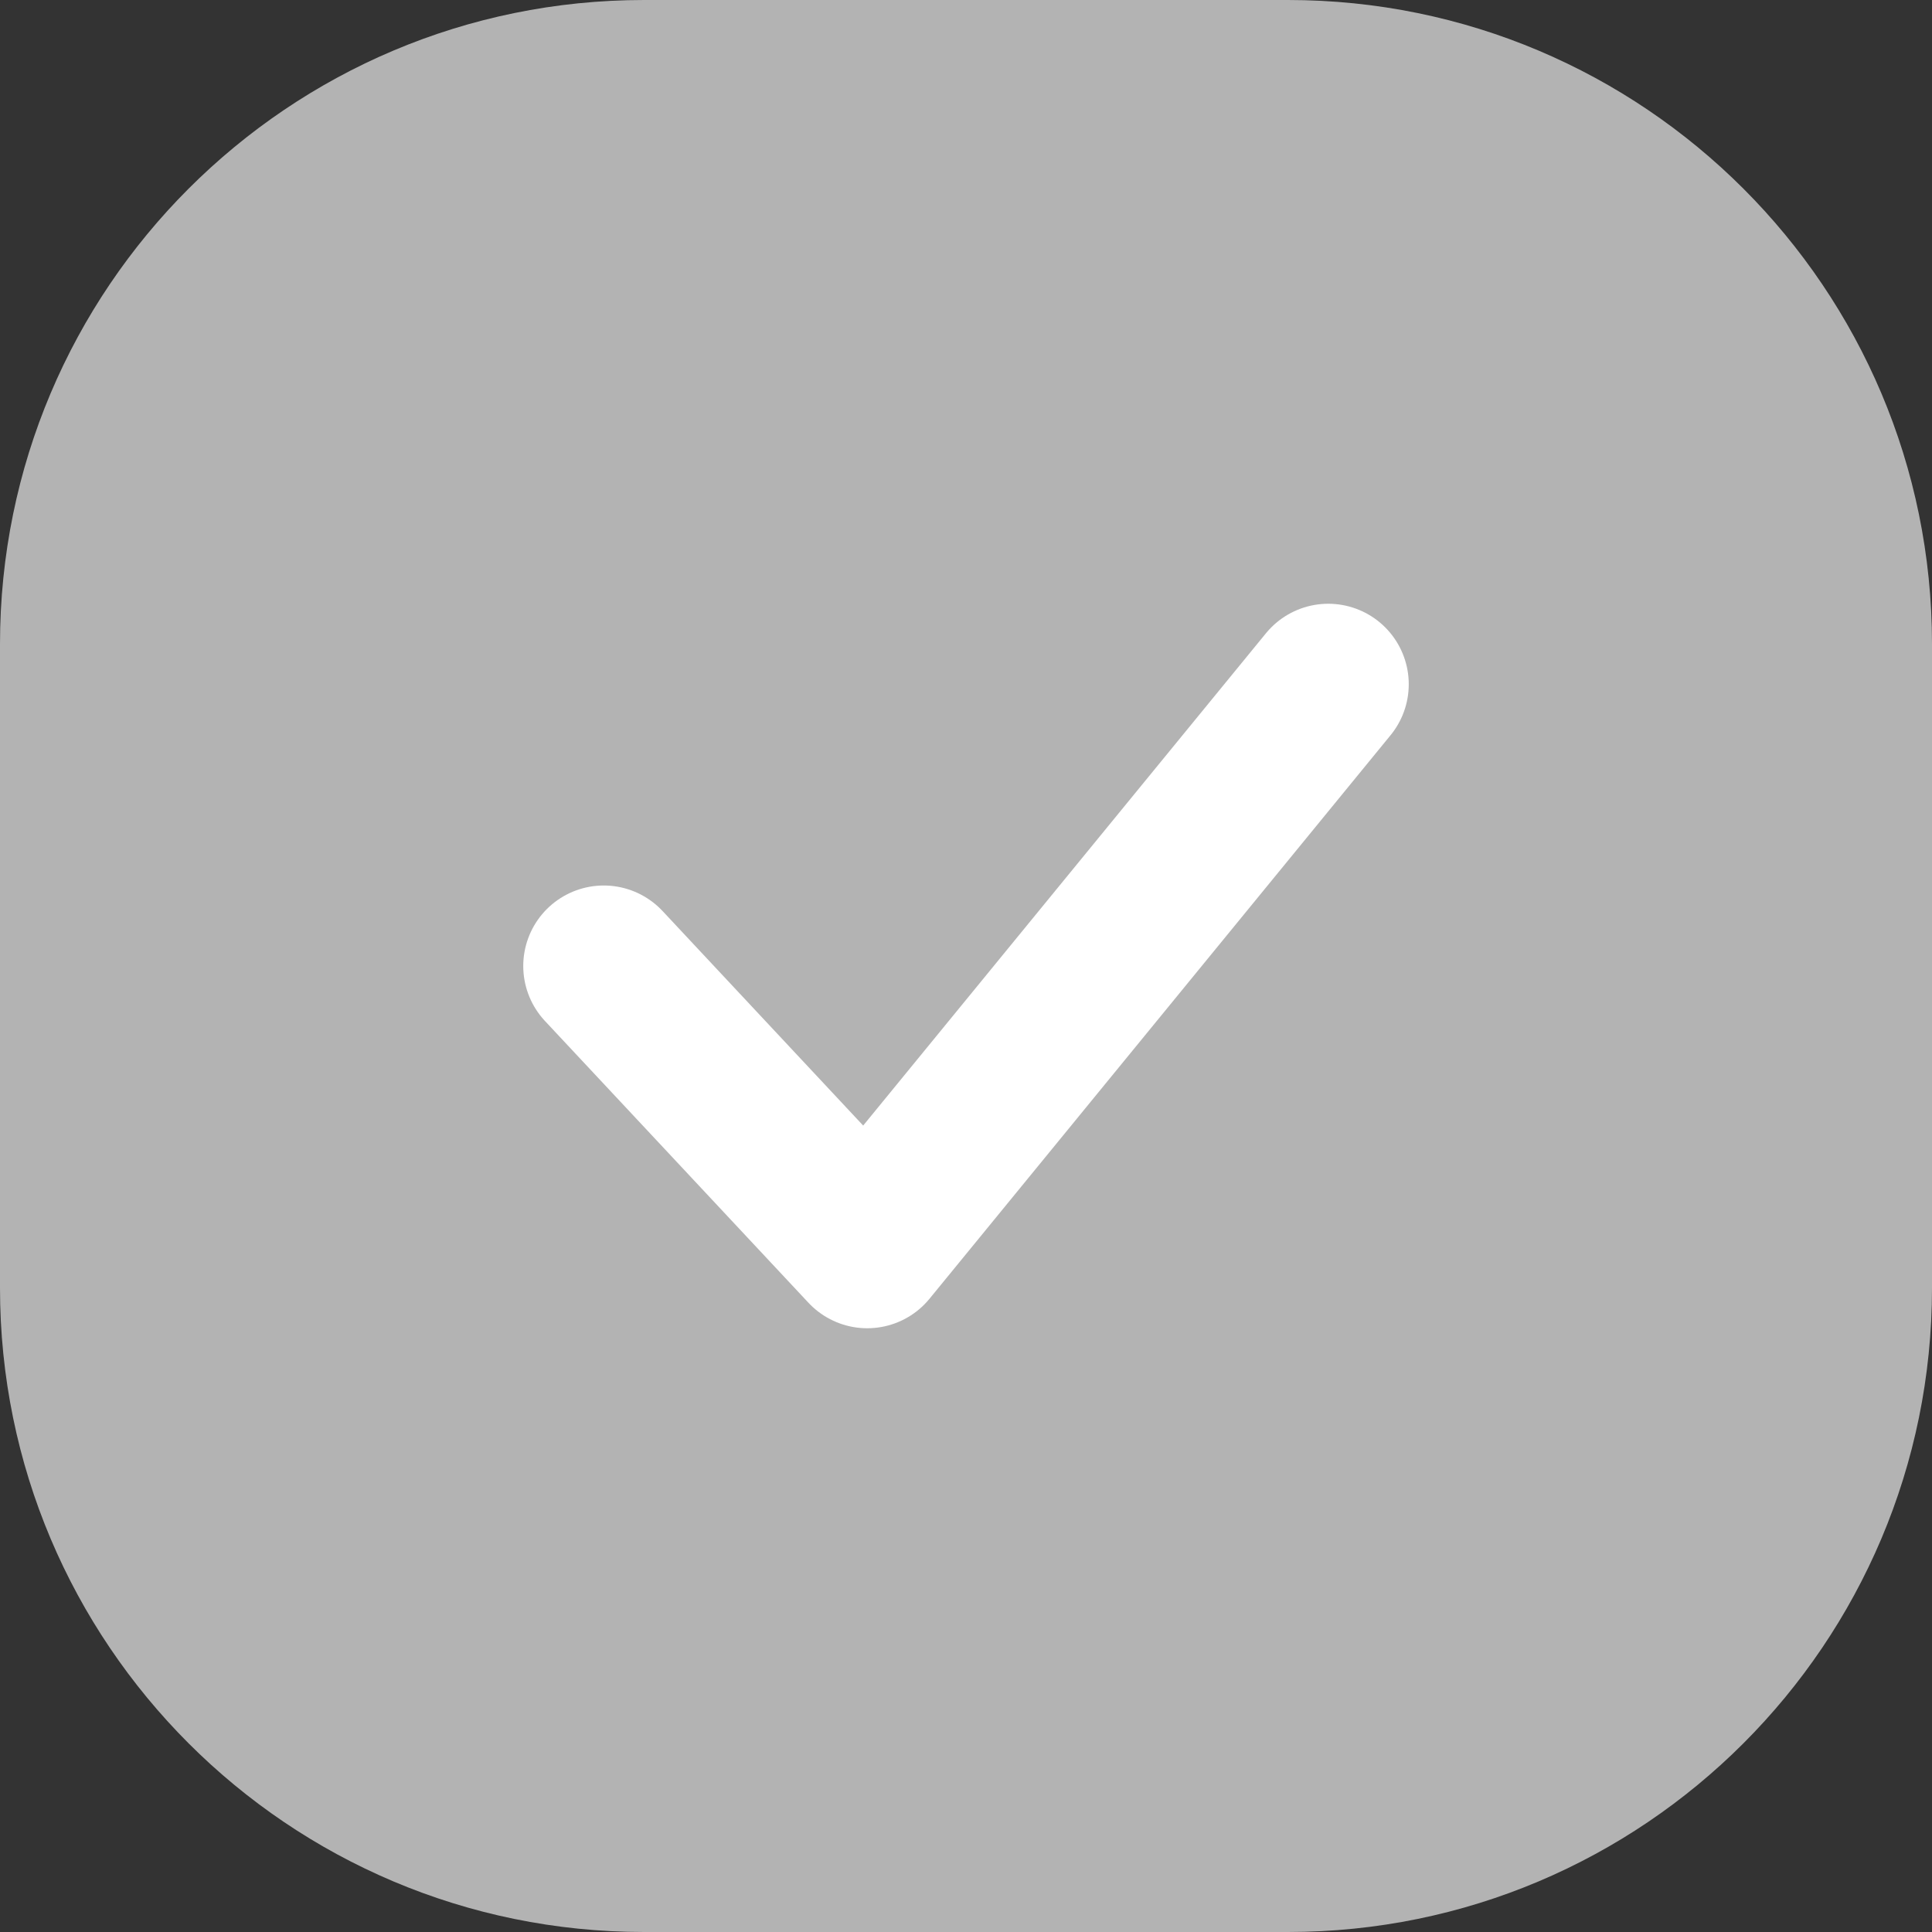 <svg width="24" height="24" viewBox="0 0 24 24" fill="none" xmlns="http://www.w3.org/2000/svg">
<rect x="0" y="0" width="24" height="24" fill="#333333" stroke="none"/>
<path d="M0 8C0 3.582 3.582 0 8 0H16C20.418 0 24 3.582 24 8V16C24 20.418 20.418 24 16 24H8C3.582 24 0 20.418 0 16V8Z" fill="#B3B3B3"/>
<path d="M16.5 8.5L10.773 15.5L7.5 12" stroke="white" stroke-width="2" stroke-linecap="round" stroke-linejoin="round"/>
</svg>
